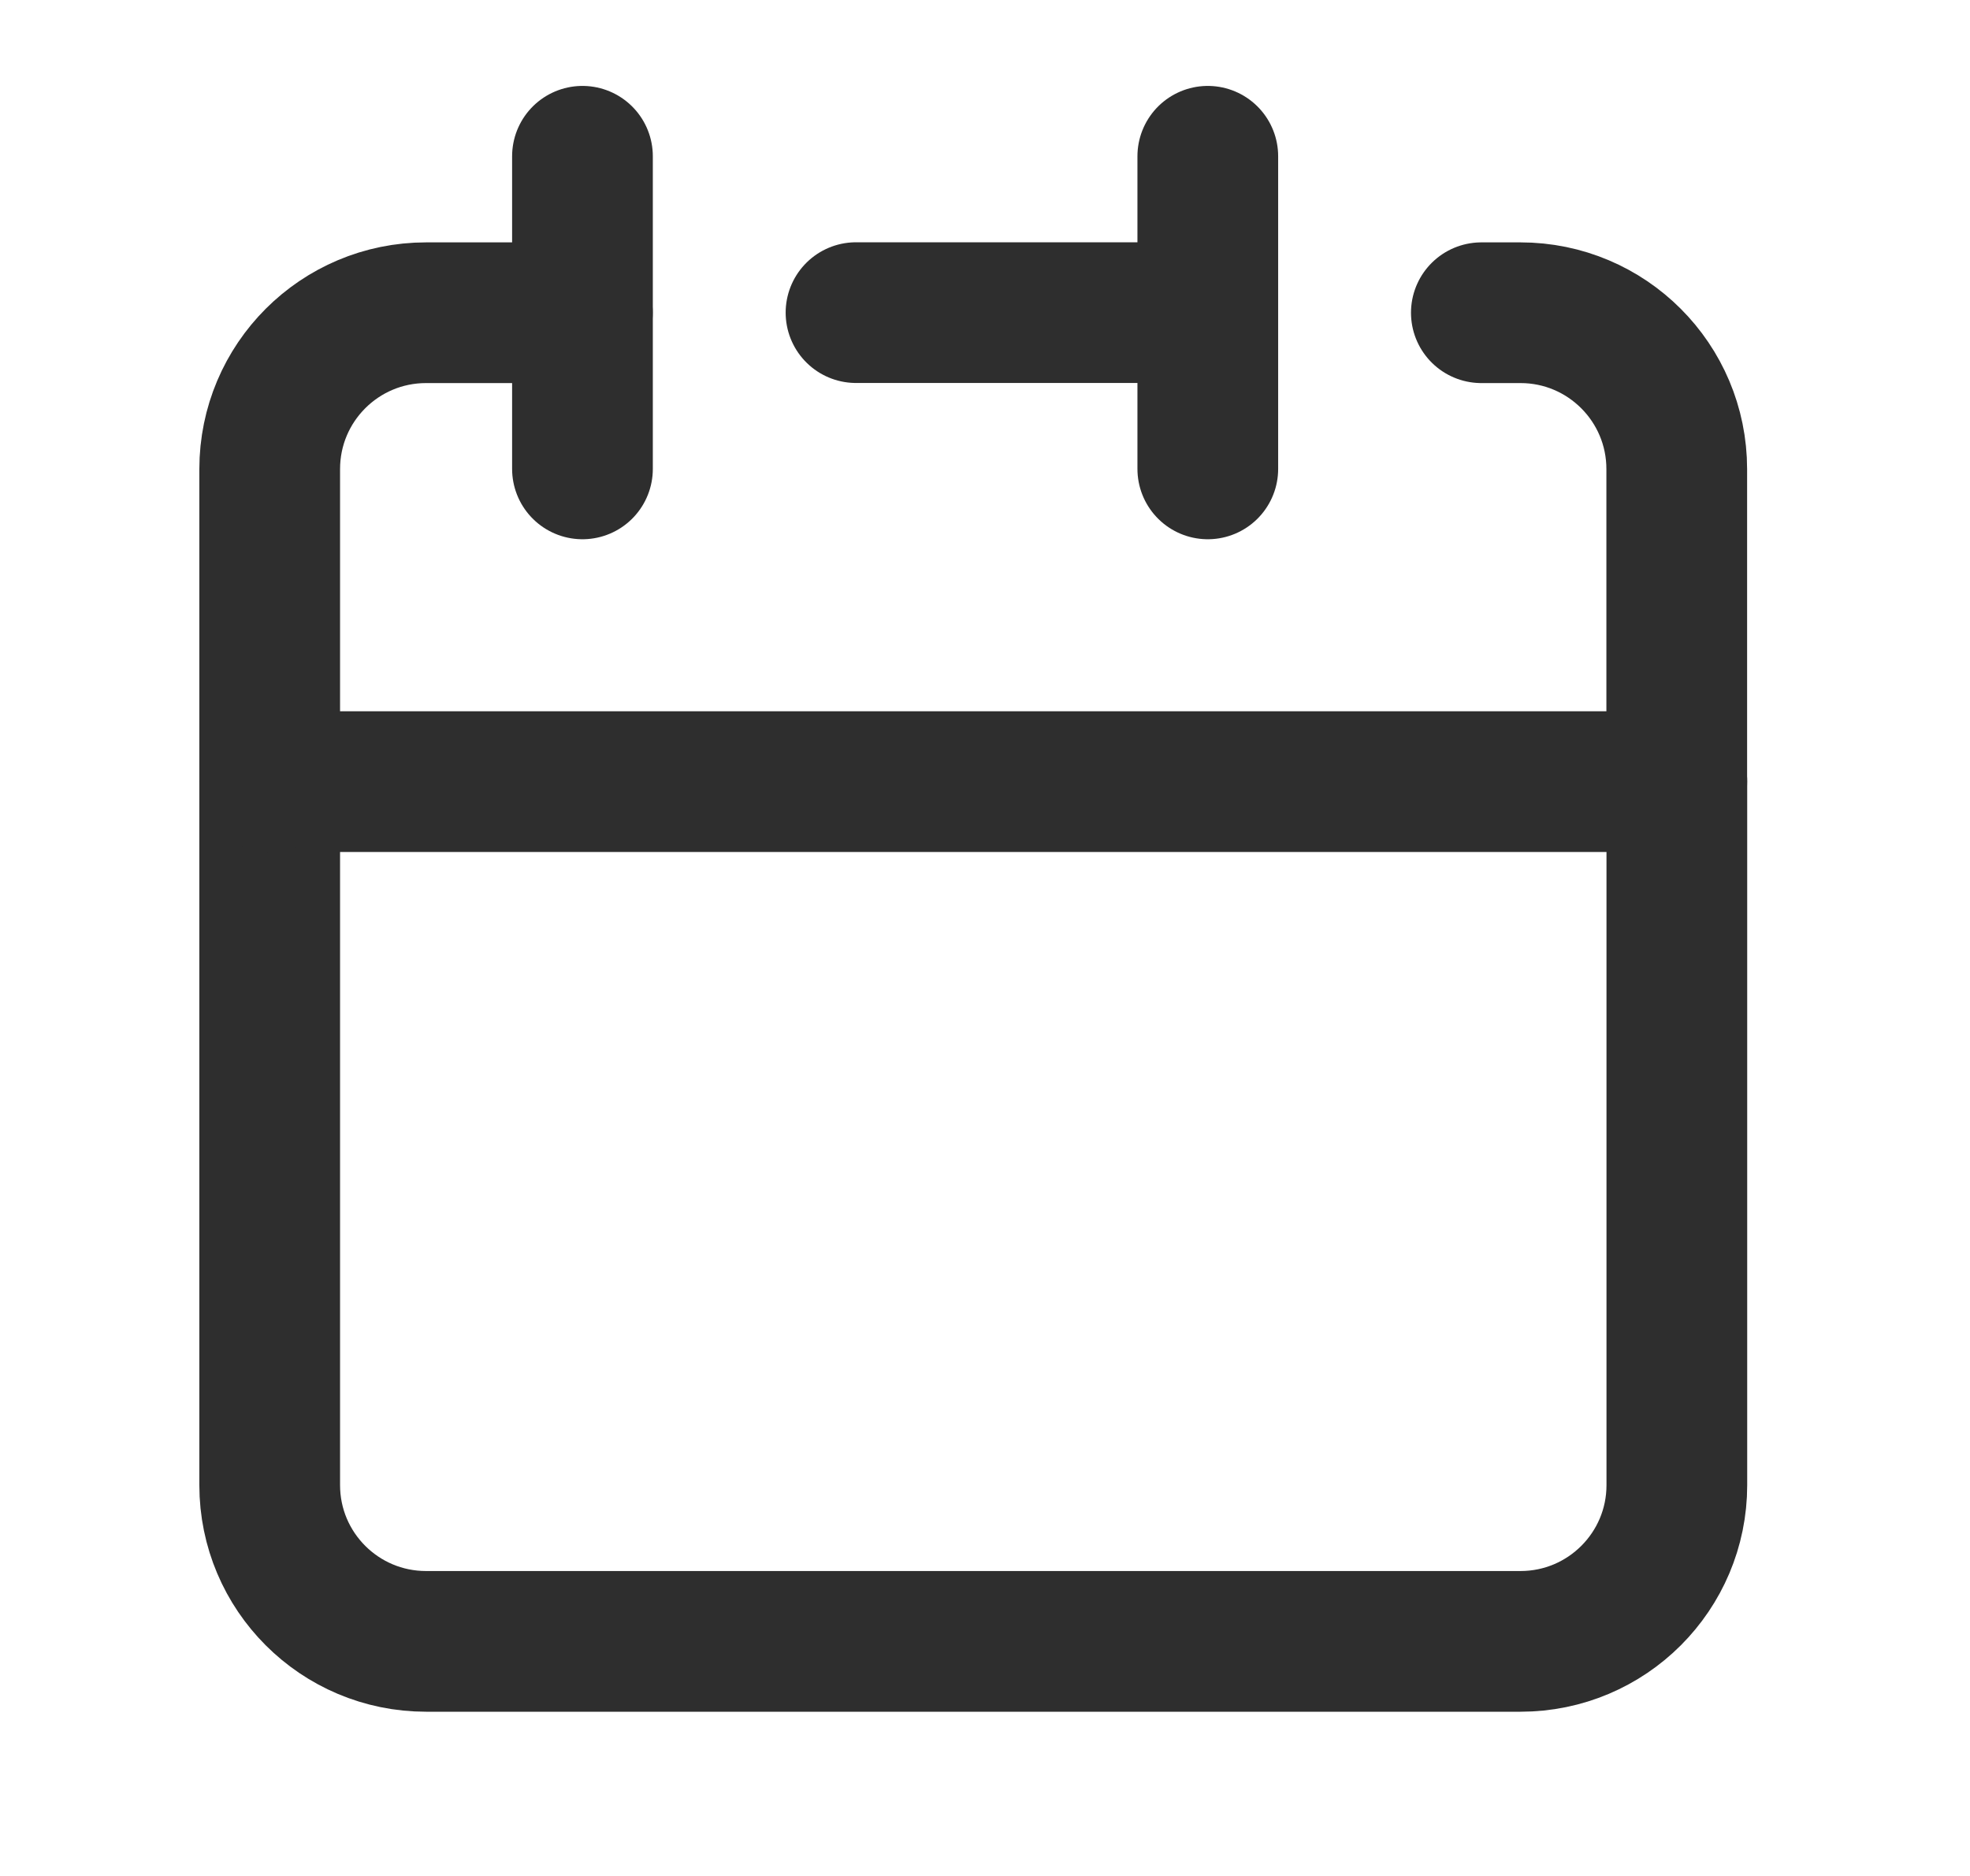 <svg width="21" height="20" viewBox="0 0 21 20" fill="none" xmlns="http://www.w3.org/2000/svg">
<path d="M12.875 3.333V1.666M12.875 3.333V4.999M12.875 3.333H9.125M2.875 8.333V15.833C2.875 16.753 3.621 17.499 4.542 17.499H16.208C17.129 17.499 17.875 16.753 17.875 15.833V8.333H2.875Z" stroke="#2E2E2E" stroke-width="1.5" stroke-linecap="round" stroke-linejoin="round"/>
<path d="M2.875 8.334V5.001C2.875 4.08 3.621 3.334 4.542 3.334H6.208" stroke="#2E2E2E" stroke-width="1.5" stroke-linecap="round" stroke-linejoin="round"/>
<path d="M6.209 1.666V4.999" stroke="#2E2E2E" stroke-width="1.5" stroke-linecap="round" stroke-linejoin="round"/>
<path d="M17.874 8.334V5.001C17.874 4.08 17.128 3.334 16.208 3.334H15.791" stroke="#2E2E2E" stroke-width="1.5" stroke-linecap="round" stroke-linejoin="round"/>
</svg>
